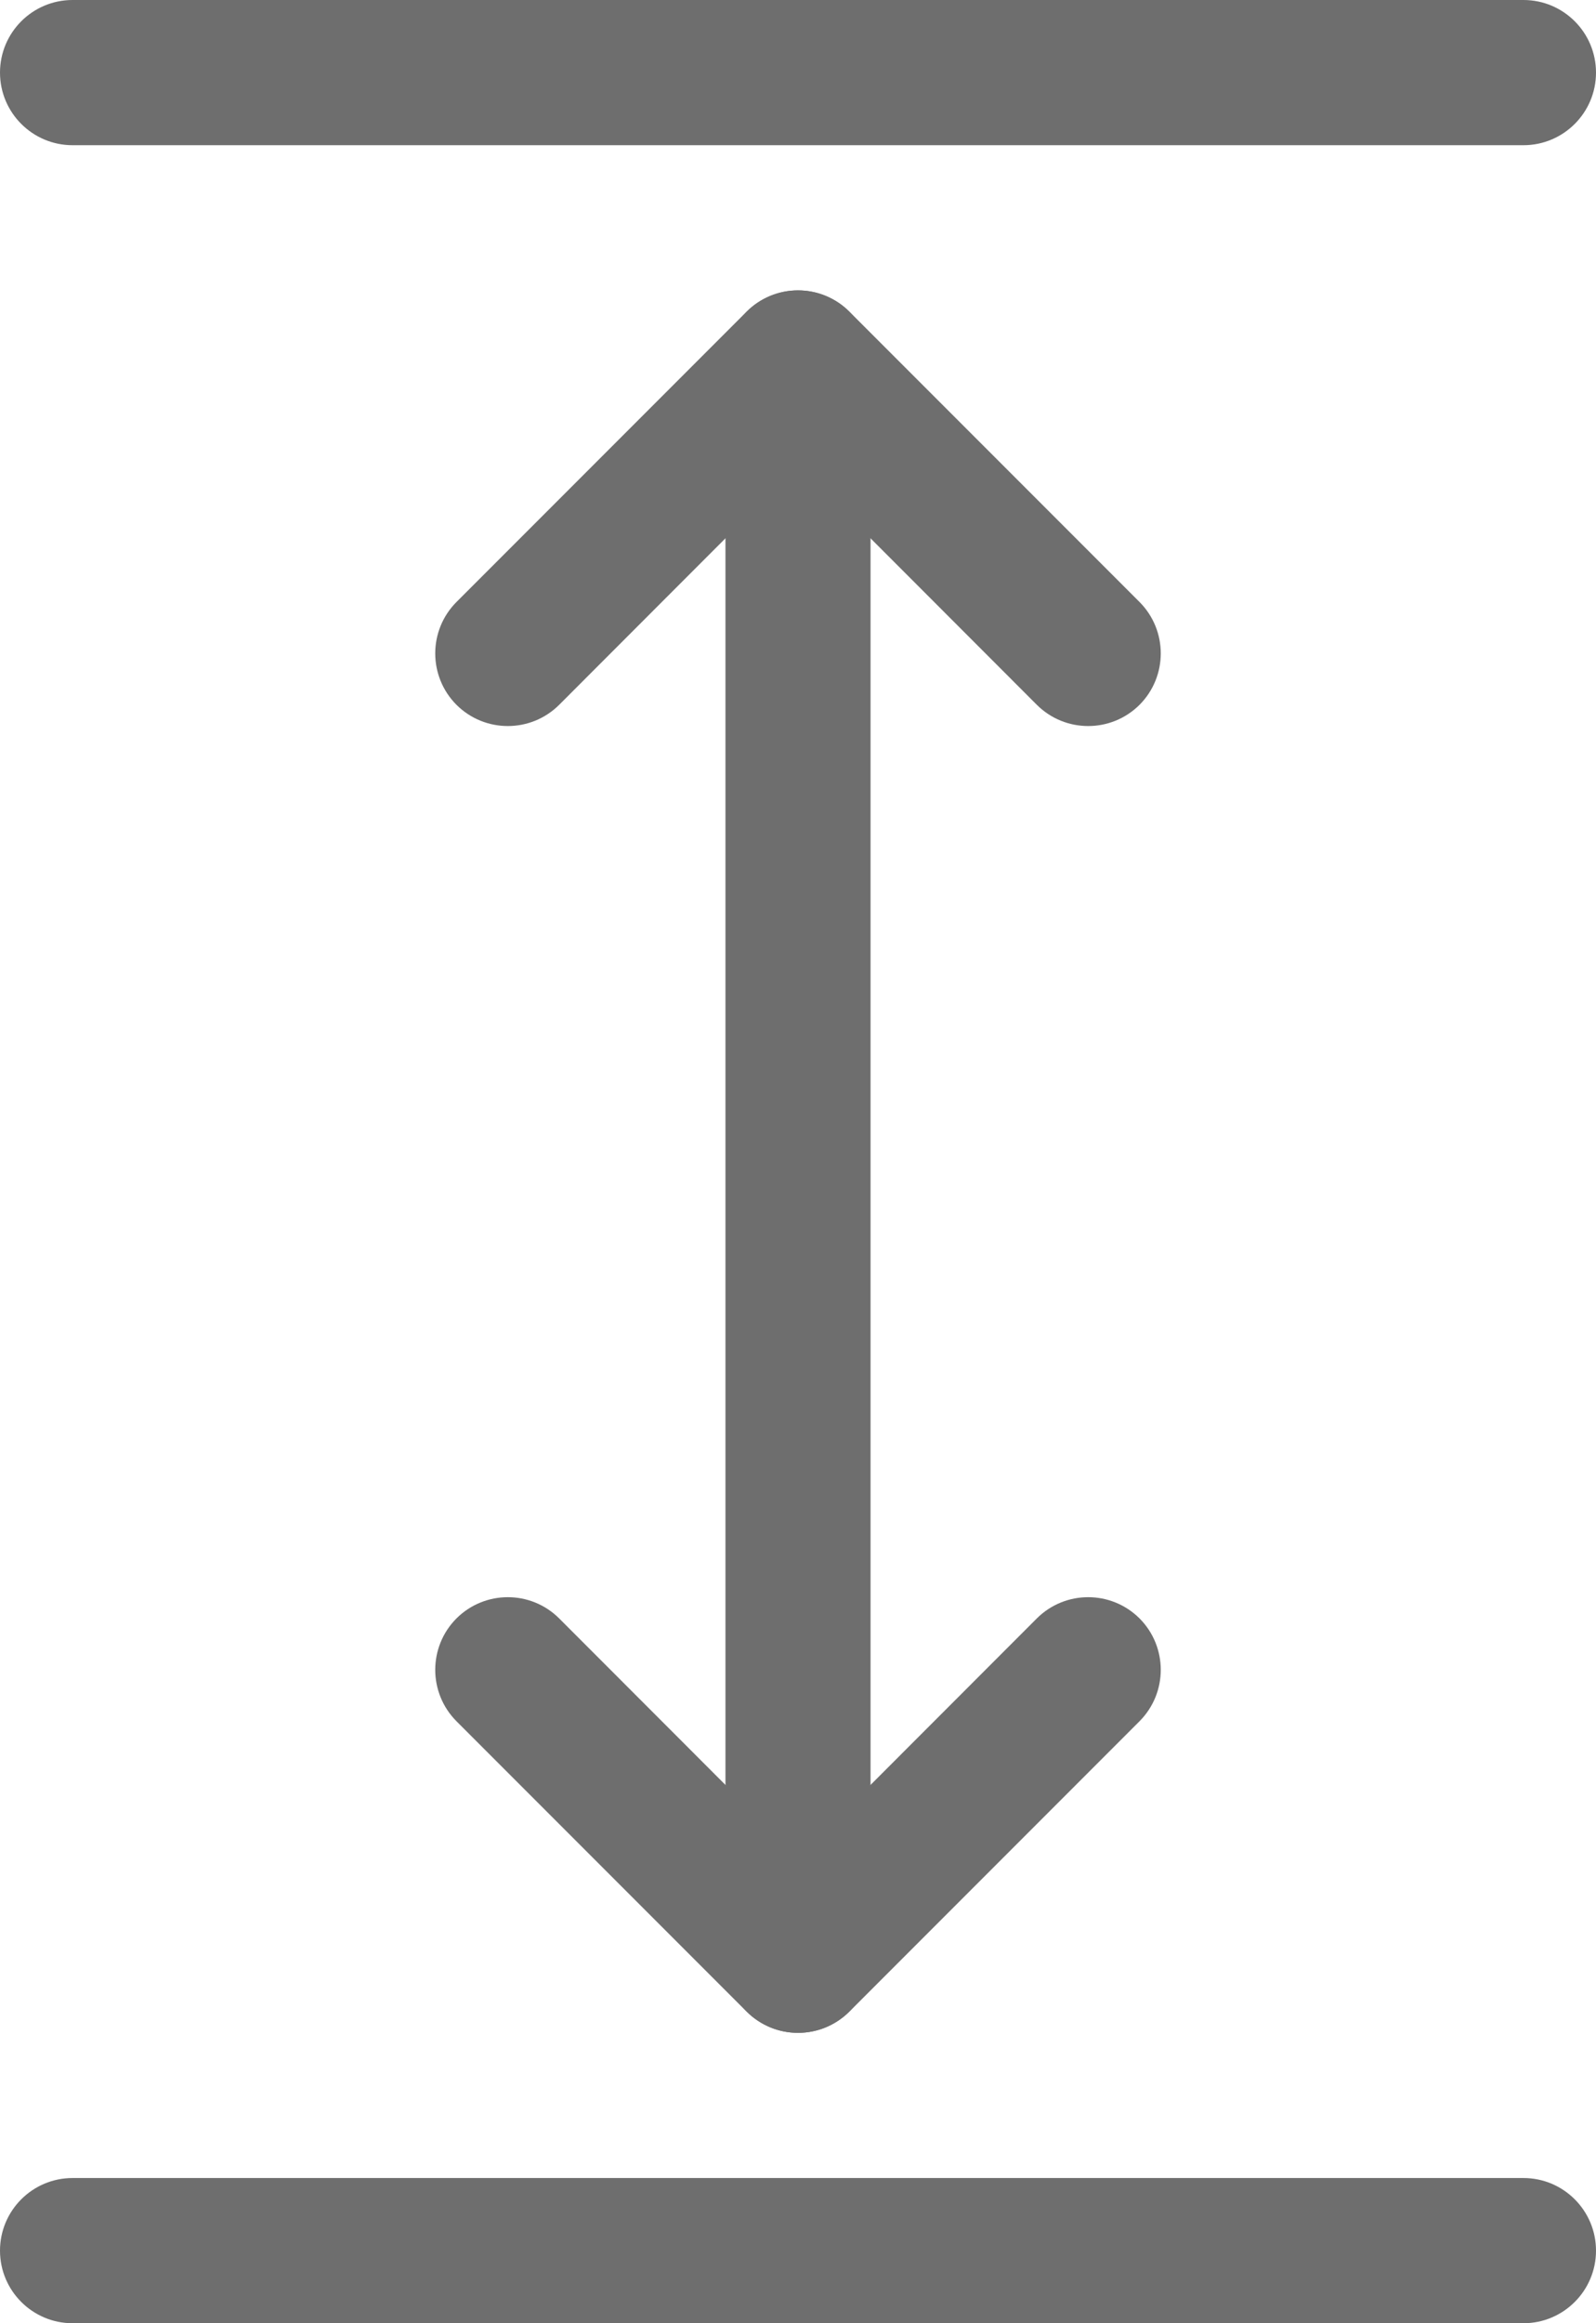 <?xml version="1.0" encoding="UTF-8"?>
<svg width="11px" height="16px" viewBox="0 0 11 16" version="1.1" xmlns="http://www.w3.org/2000/svg" xmlns:xlink="http://www.w3.org/1999/xlink">
    <!-- Generator: Sketch 52.4 (67378) - http://www.bohemiancoding.com/sketch -->
    <title>icnFitToHeight</title>
    <desc>Created with Sketch.</desc>
    <g id="Capture-Flow" stroke="none" stroke-width="1" fill="none" fill-rule="evenodd">
        <g id="Capture-Icons" transform="translate(-202, -243)" fill="#6e6e6e" fill-rule="nonzero">
            <g id="icnFitToHeight" transform="translate(202, 243)">
                <path d="M3.854,4.854 C3.658,5.049 3.342,5.049 3.146,4.854 C2.951,4.658 2.951,4.342 3.146,4.146 L5.146,2.146 C5.342,1.951 5.658,1.951 5.854,2.146 L7.854,4.146 C8.049,4.342 8.049,4.658 7.854,4.854 C7.658,5.049 7.342,5.049 7.146,4.854 L5.5,3.207 L3.854,4.854 Z" id="Stroke-289"></path>
                <path d="M6,13.5 C6,13.776 5.776,14 5.5,14 C5.224,14 5,13.776 5,13.5 L5,2.5 C5,2.224 5.224,2 5.5,2 C5.776,2 6,2.224 6,2.5 L6,13.5 Z" id="Stroke-290"></path>
                <path d="M7.146,11.146 C7.342,10.951 7.658,10.951 7.854,11.146 C8.049,11.342 8.049,11.658 7.854,11.854 L5.854,13.854 C5.658,14.049 5.342,14.049 5.146,13.854 L3.146,11.854 C2.951,11.658 2.951,11.342 3.146,11.146 C3.342,10.951 3.658,10.951 3.854,11.146 L5.5,12.793 L7.146,11.146 Z" id="Stroke-291"></path>
                <path d="M0.5,16 C0.224,16 0,15.776 0,15.5 C0,15.224 0.224,15 0.5,15 L10.5,15 C10.776,15 11,15.224 11,15.5 C11,15.776 10.776,16 10.5,16 L0.5,16 Z" id="Stroke-292"></path>
                <path d="M0.5,1 C0.224,1 0,0.776 0,0.5 C0,0.224 0.224,0 0.5,0 L10.5,0 C10.776,0 11,0.224 11,0.5 C11,0.776 10.776,1 10.5,1 L0.5,1 Z" id="Stroke-293"></path>
            </g>
        </g>
    </g>
</svg>